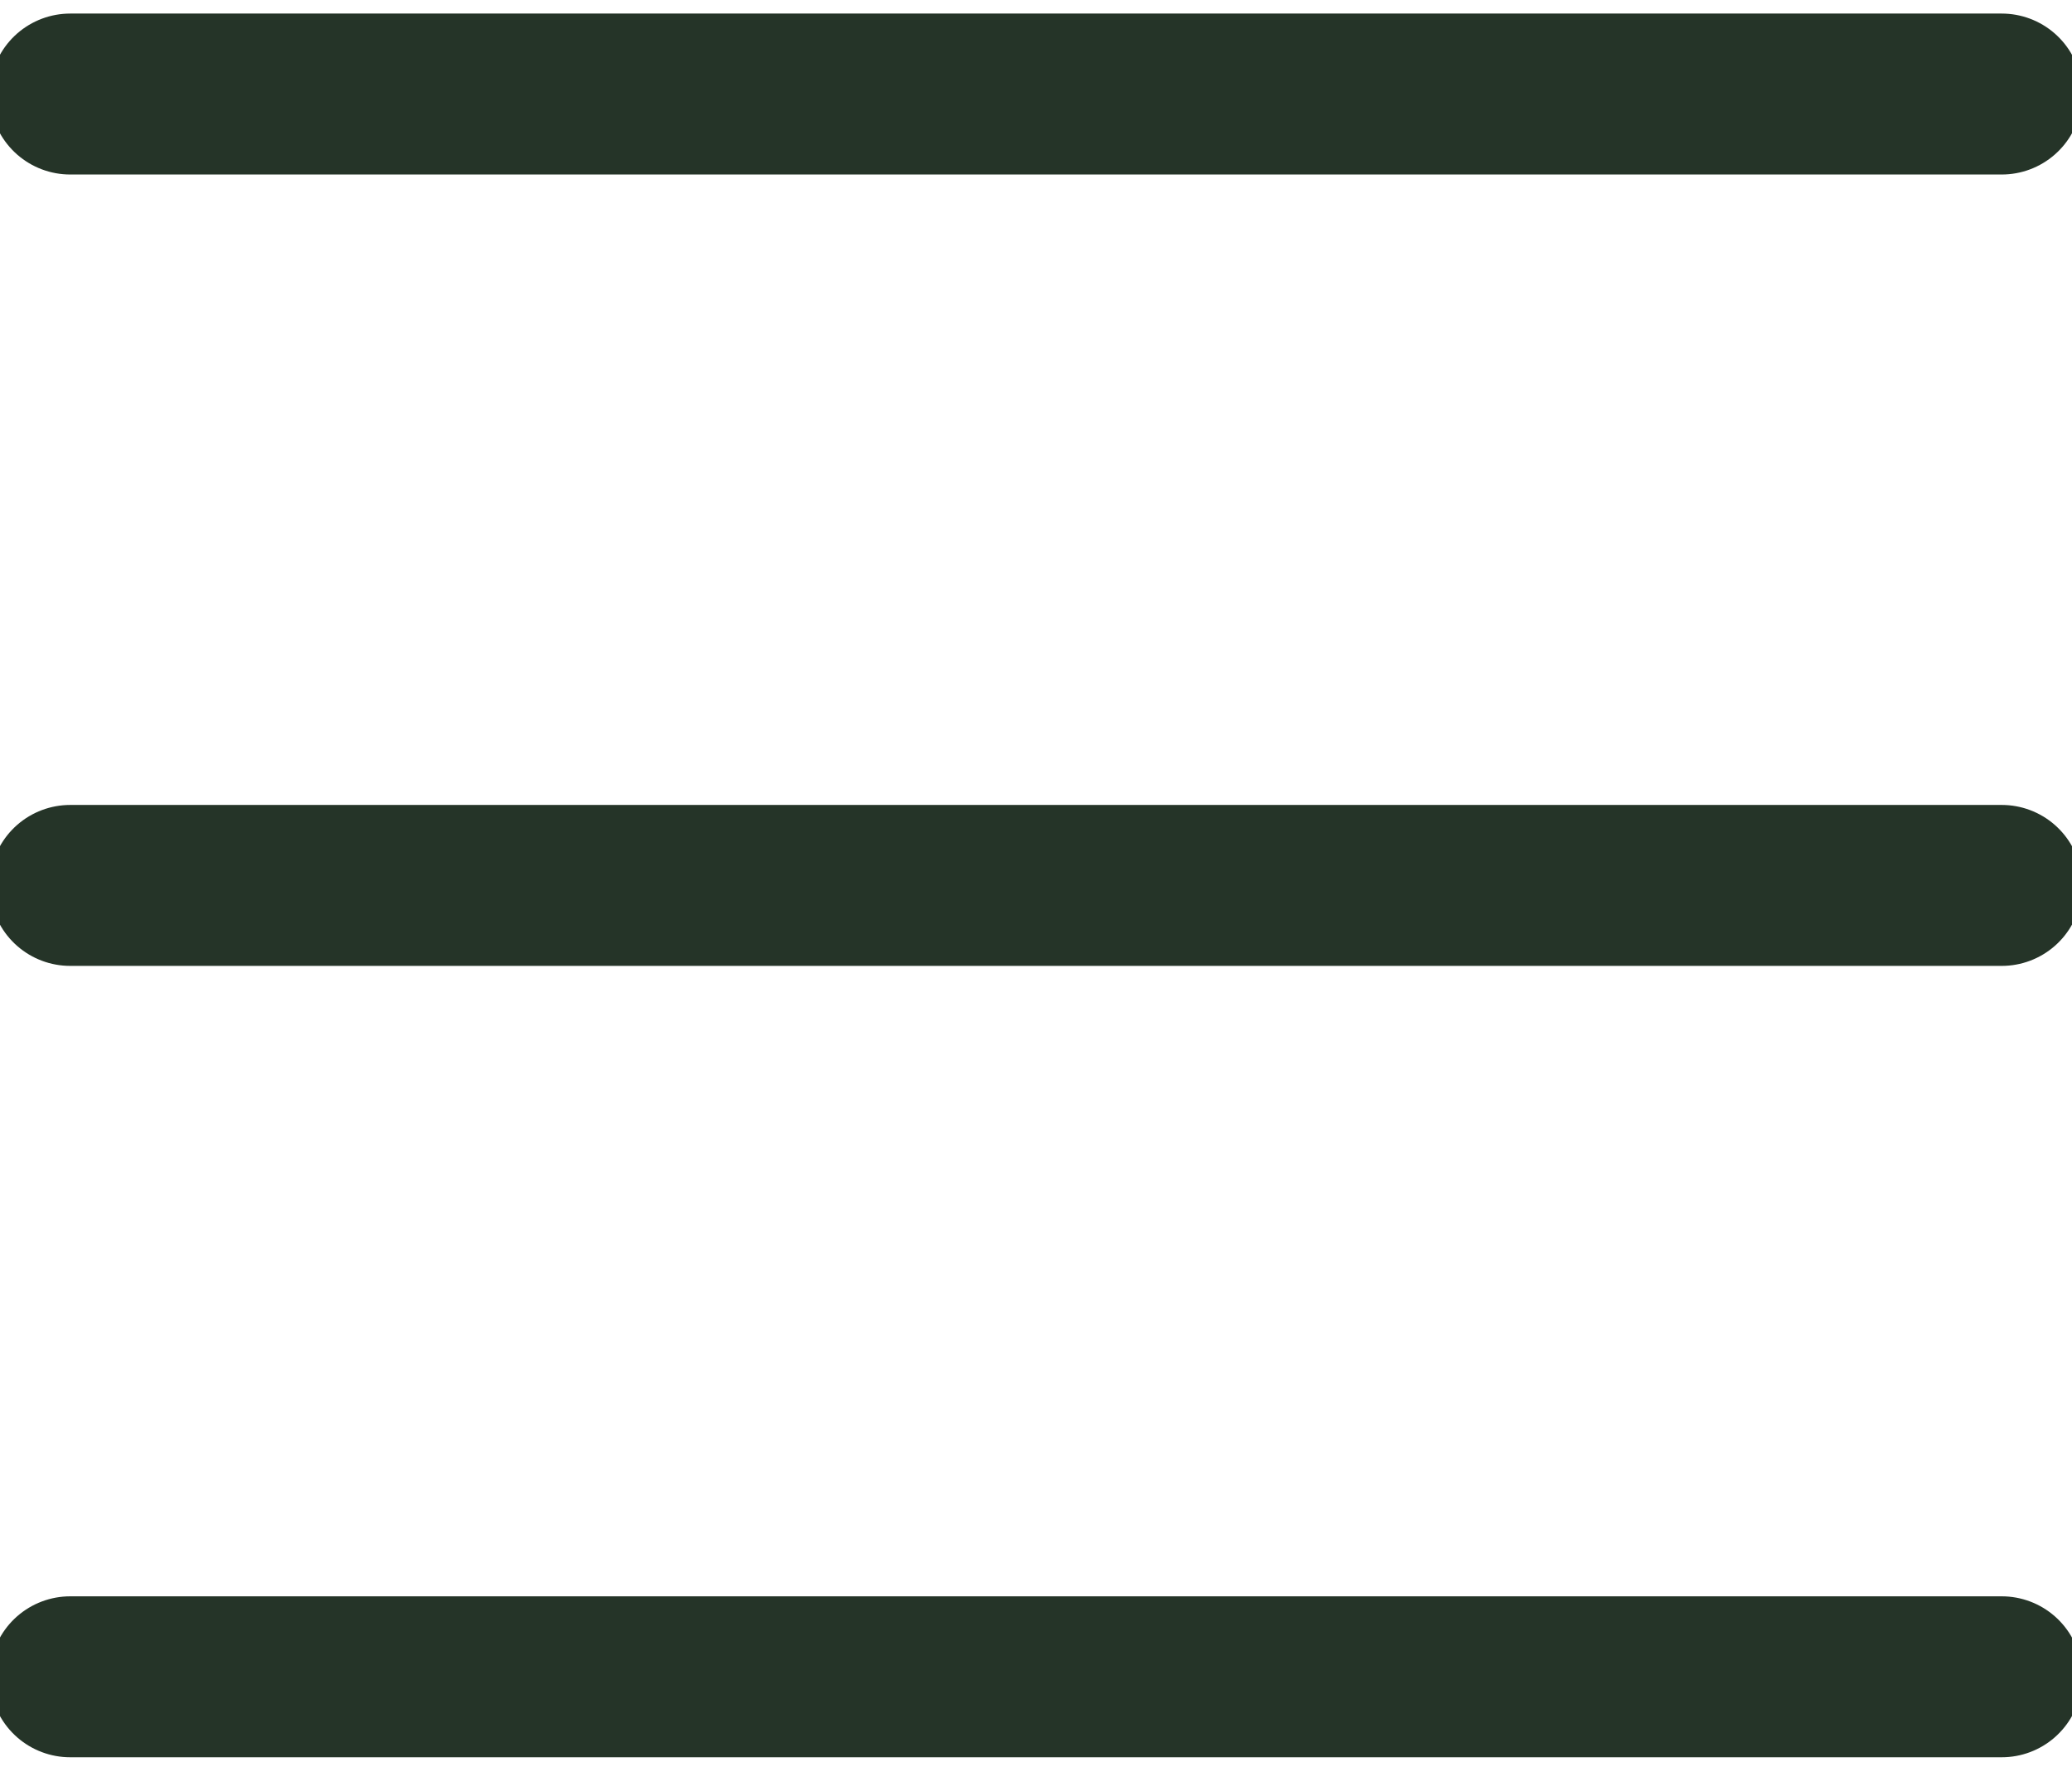 <svg width="34" height="29" viewBox="0 0 34 29" fill="none" xmlns="http://www.w3.org/2000/svg">
  <path d="M1.152 1.543H32.847M1.152 14.529H32.847M1.152 27.515H32.847" stroke="#253428" stroke-width="2.641" stroke-linecap="round" stroke-linejoin="round"/>
</svg>